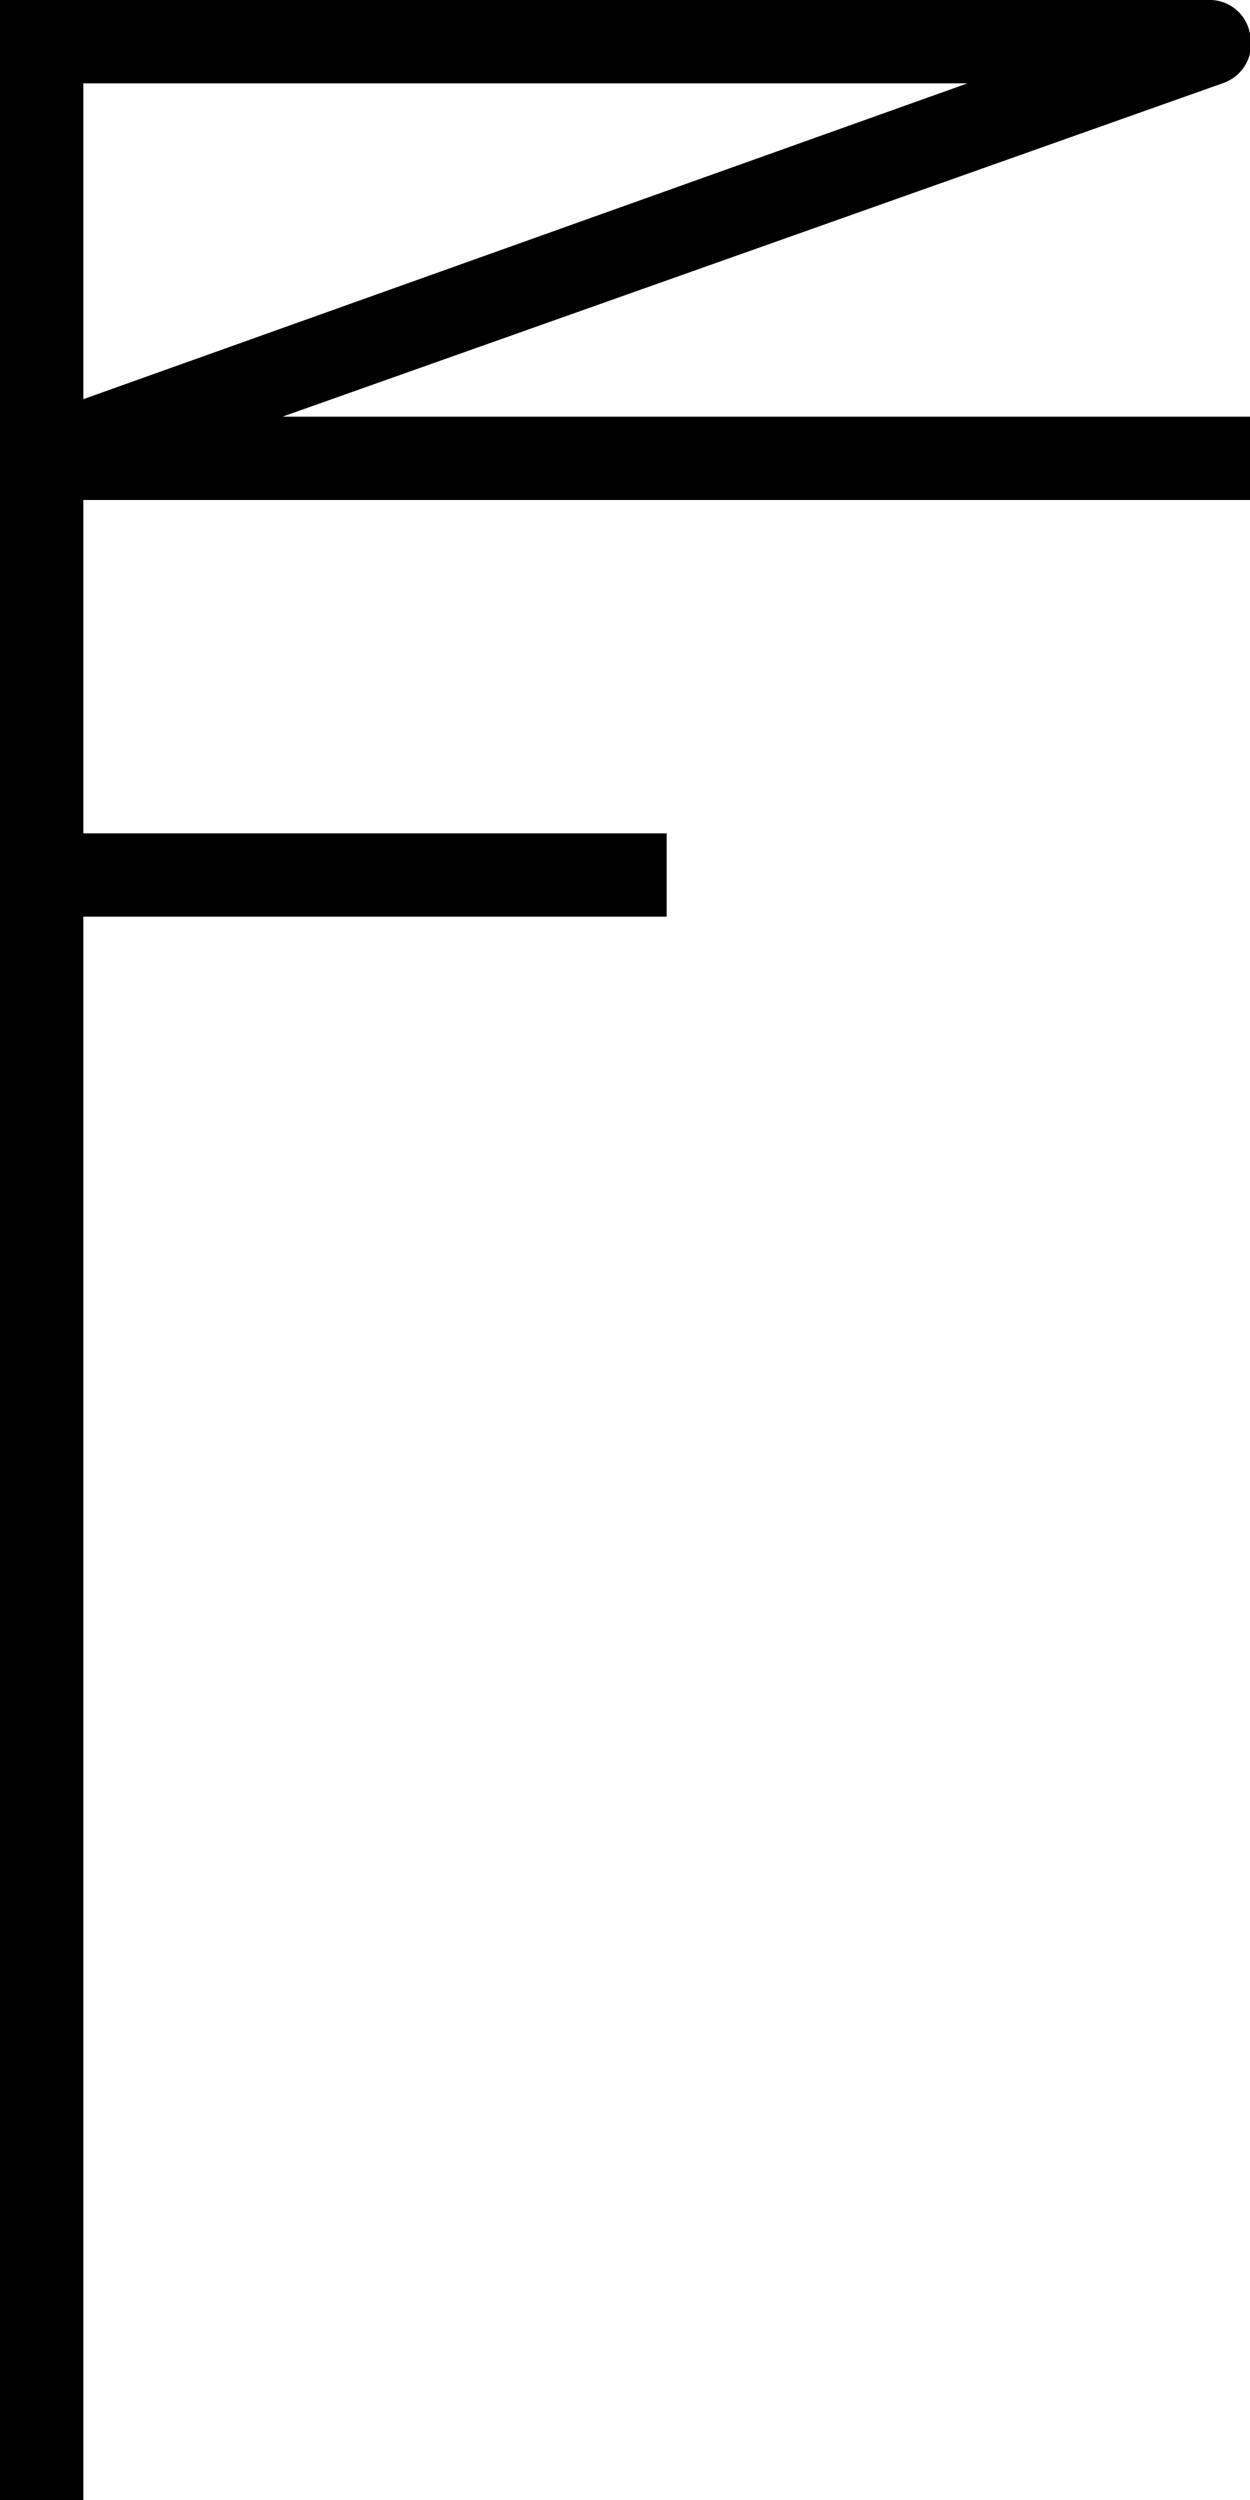 <svg id="图层_1" data-name="图层 1" xmlns="http://www.w3.org/2000/svg" viewBox="0 0 15 30"><title>26</title><path d="M15,6V5H3.39L14.67,1A.5.5,0,0,0,15,.41.49.49,0,0,0,14.5,0H0V30H1V11H8V10H1V6ZM1,1H11.61L1,4.79Z"/></svg>
